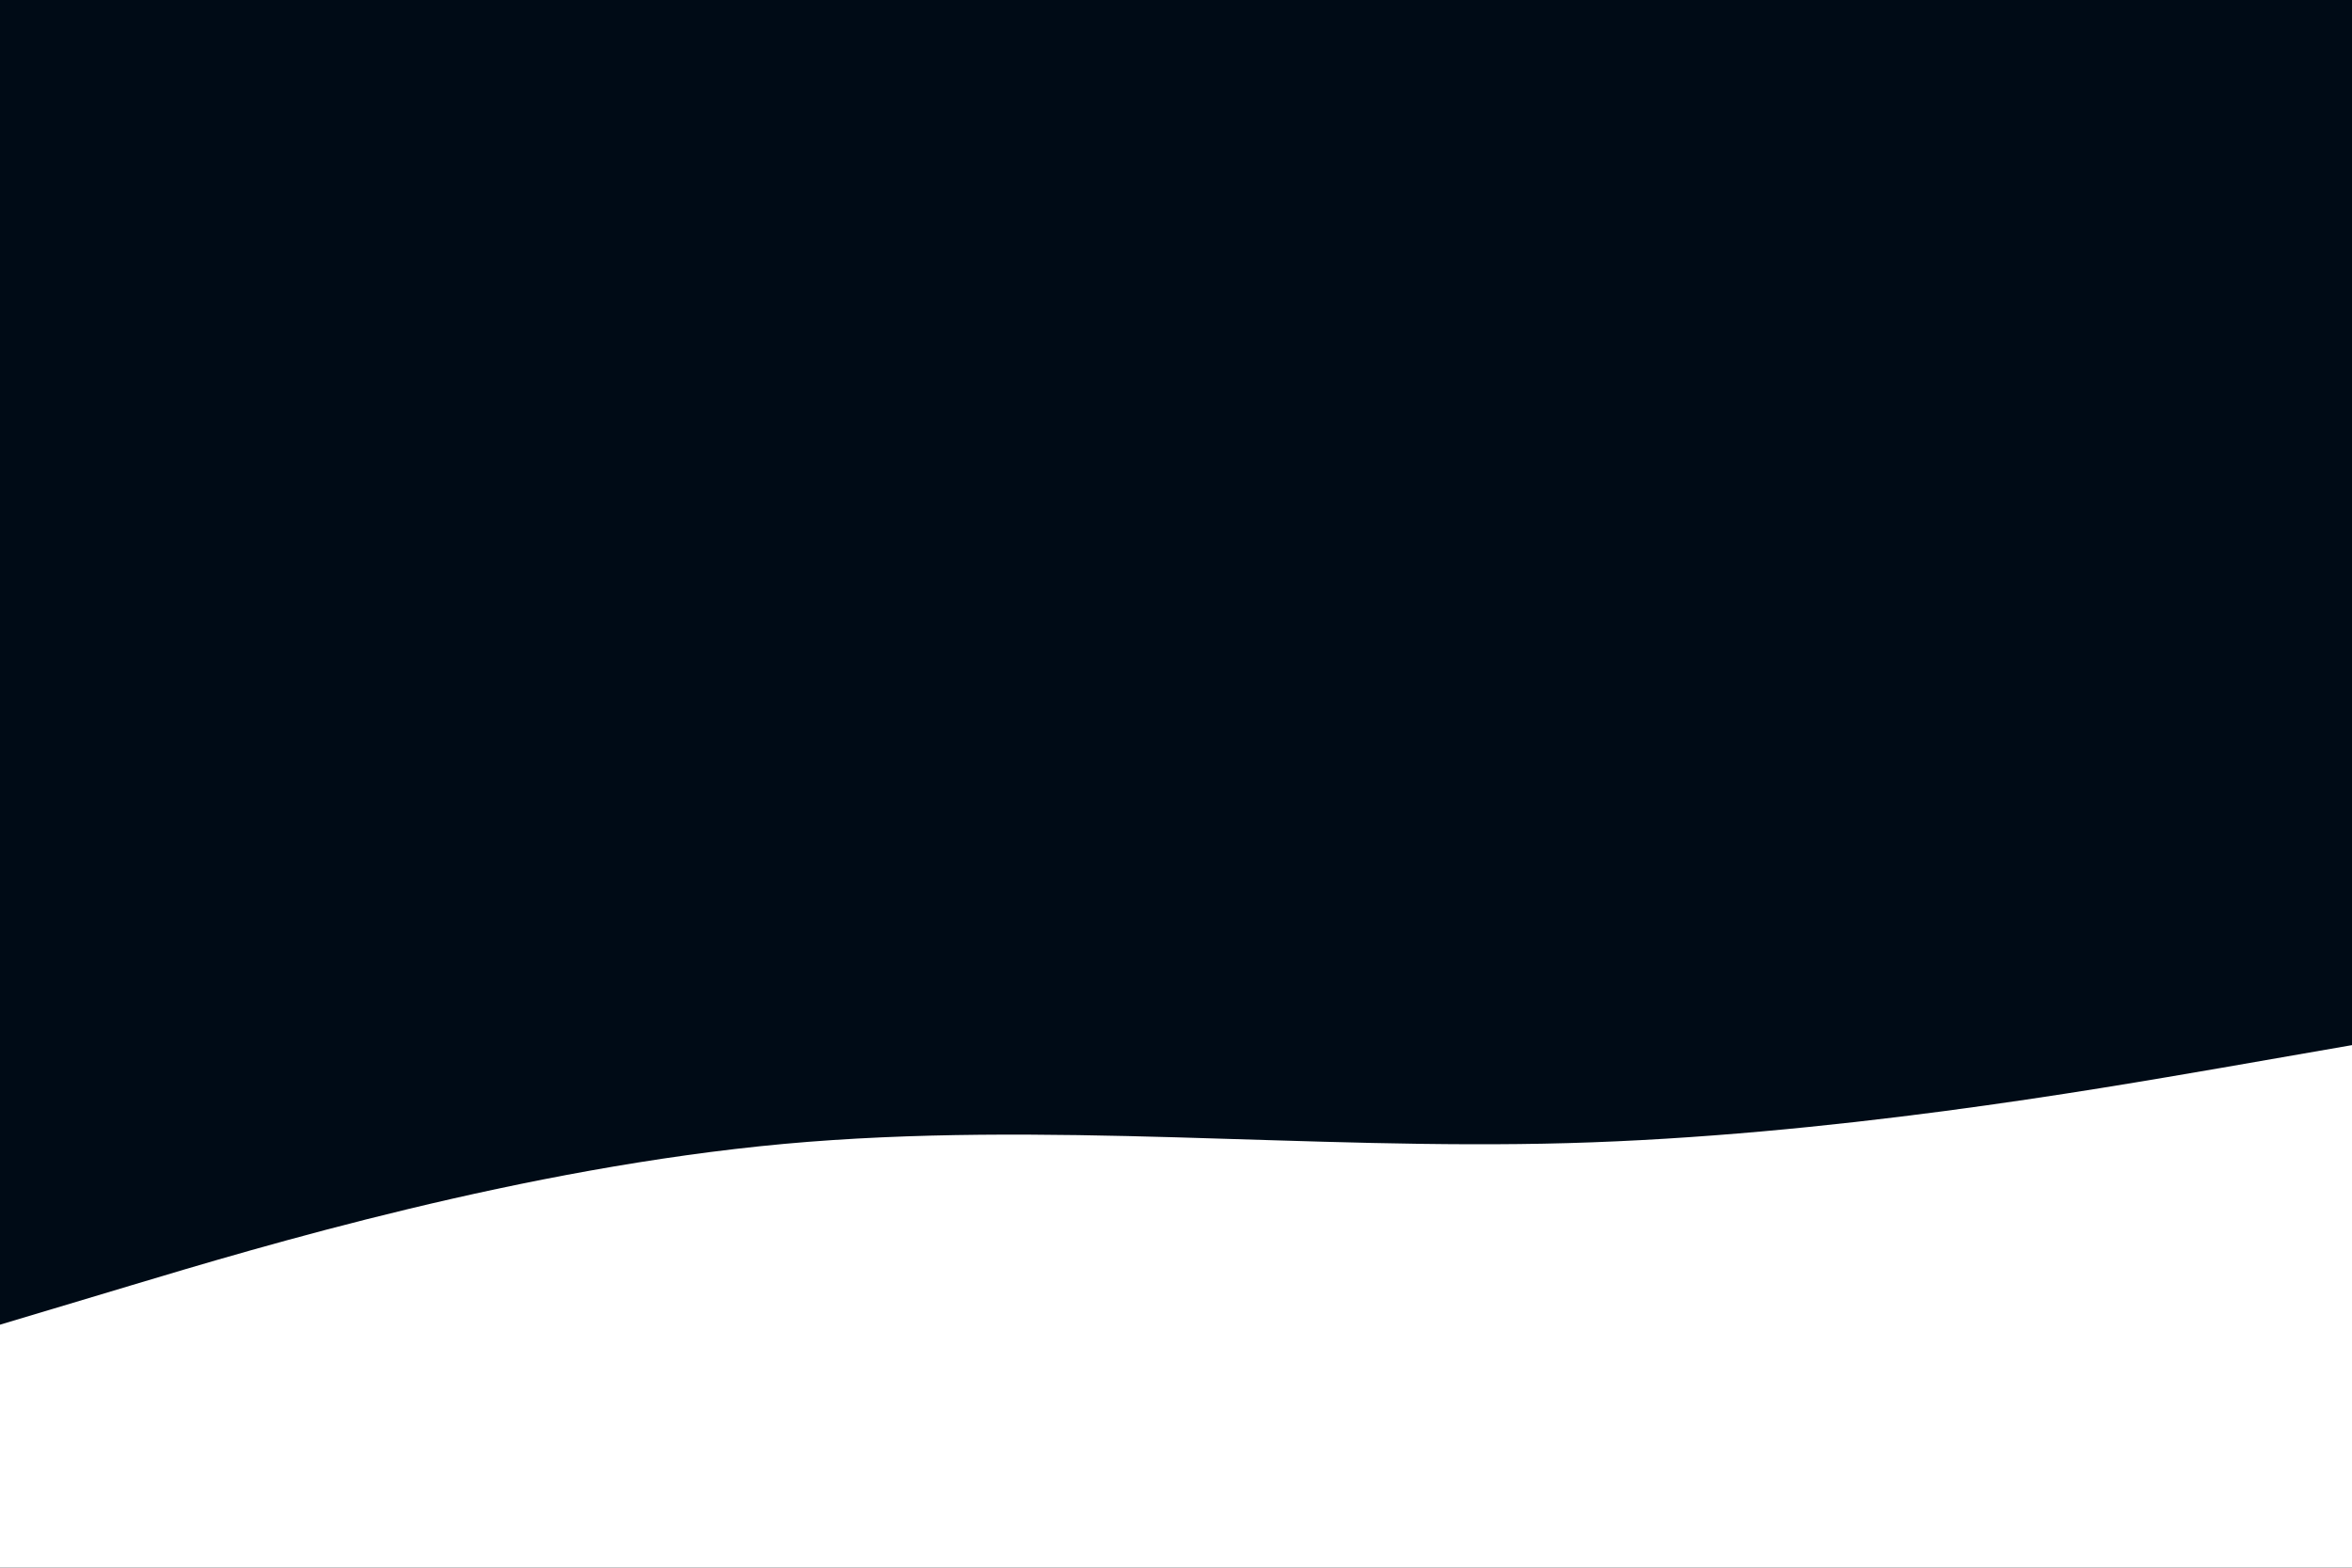 <svg id="visual" viewBox="0 0 900 600" width="900" height="600" xmlns="http://www.w3.org/2000/svg" xmlns:xlink="http://www.w3.org/1999/xlink" version="1.1"><rect x="0" y="0" width="900" height="600" fill="#000b16"></rect><path d="M0 507L50 492C100 477 200 447 300 437.8C400 428.7 500 440.3 600 437.5C700 434.7 800 417.3 850 408.7L900 400L900 601L850 601C800 601 700 601 600 601C500 601 400 601 300 601C200 601 100 601 50 601L0 601Z" fill="#ffffff" stroke-linecap="round" stroke-linejoin="miter"></path></svg>